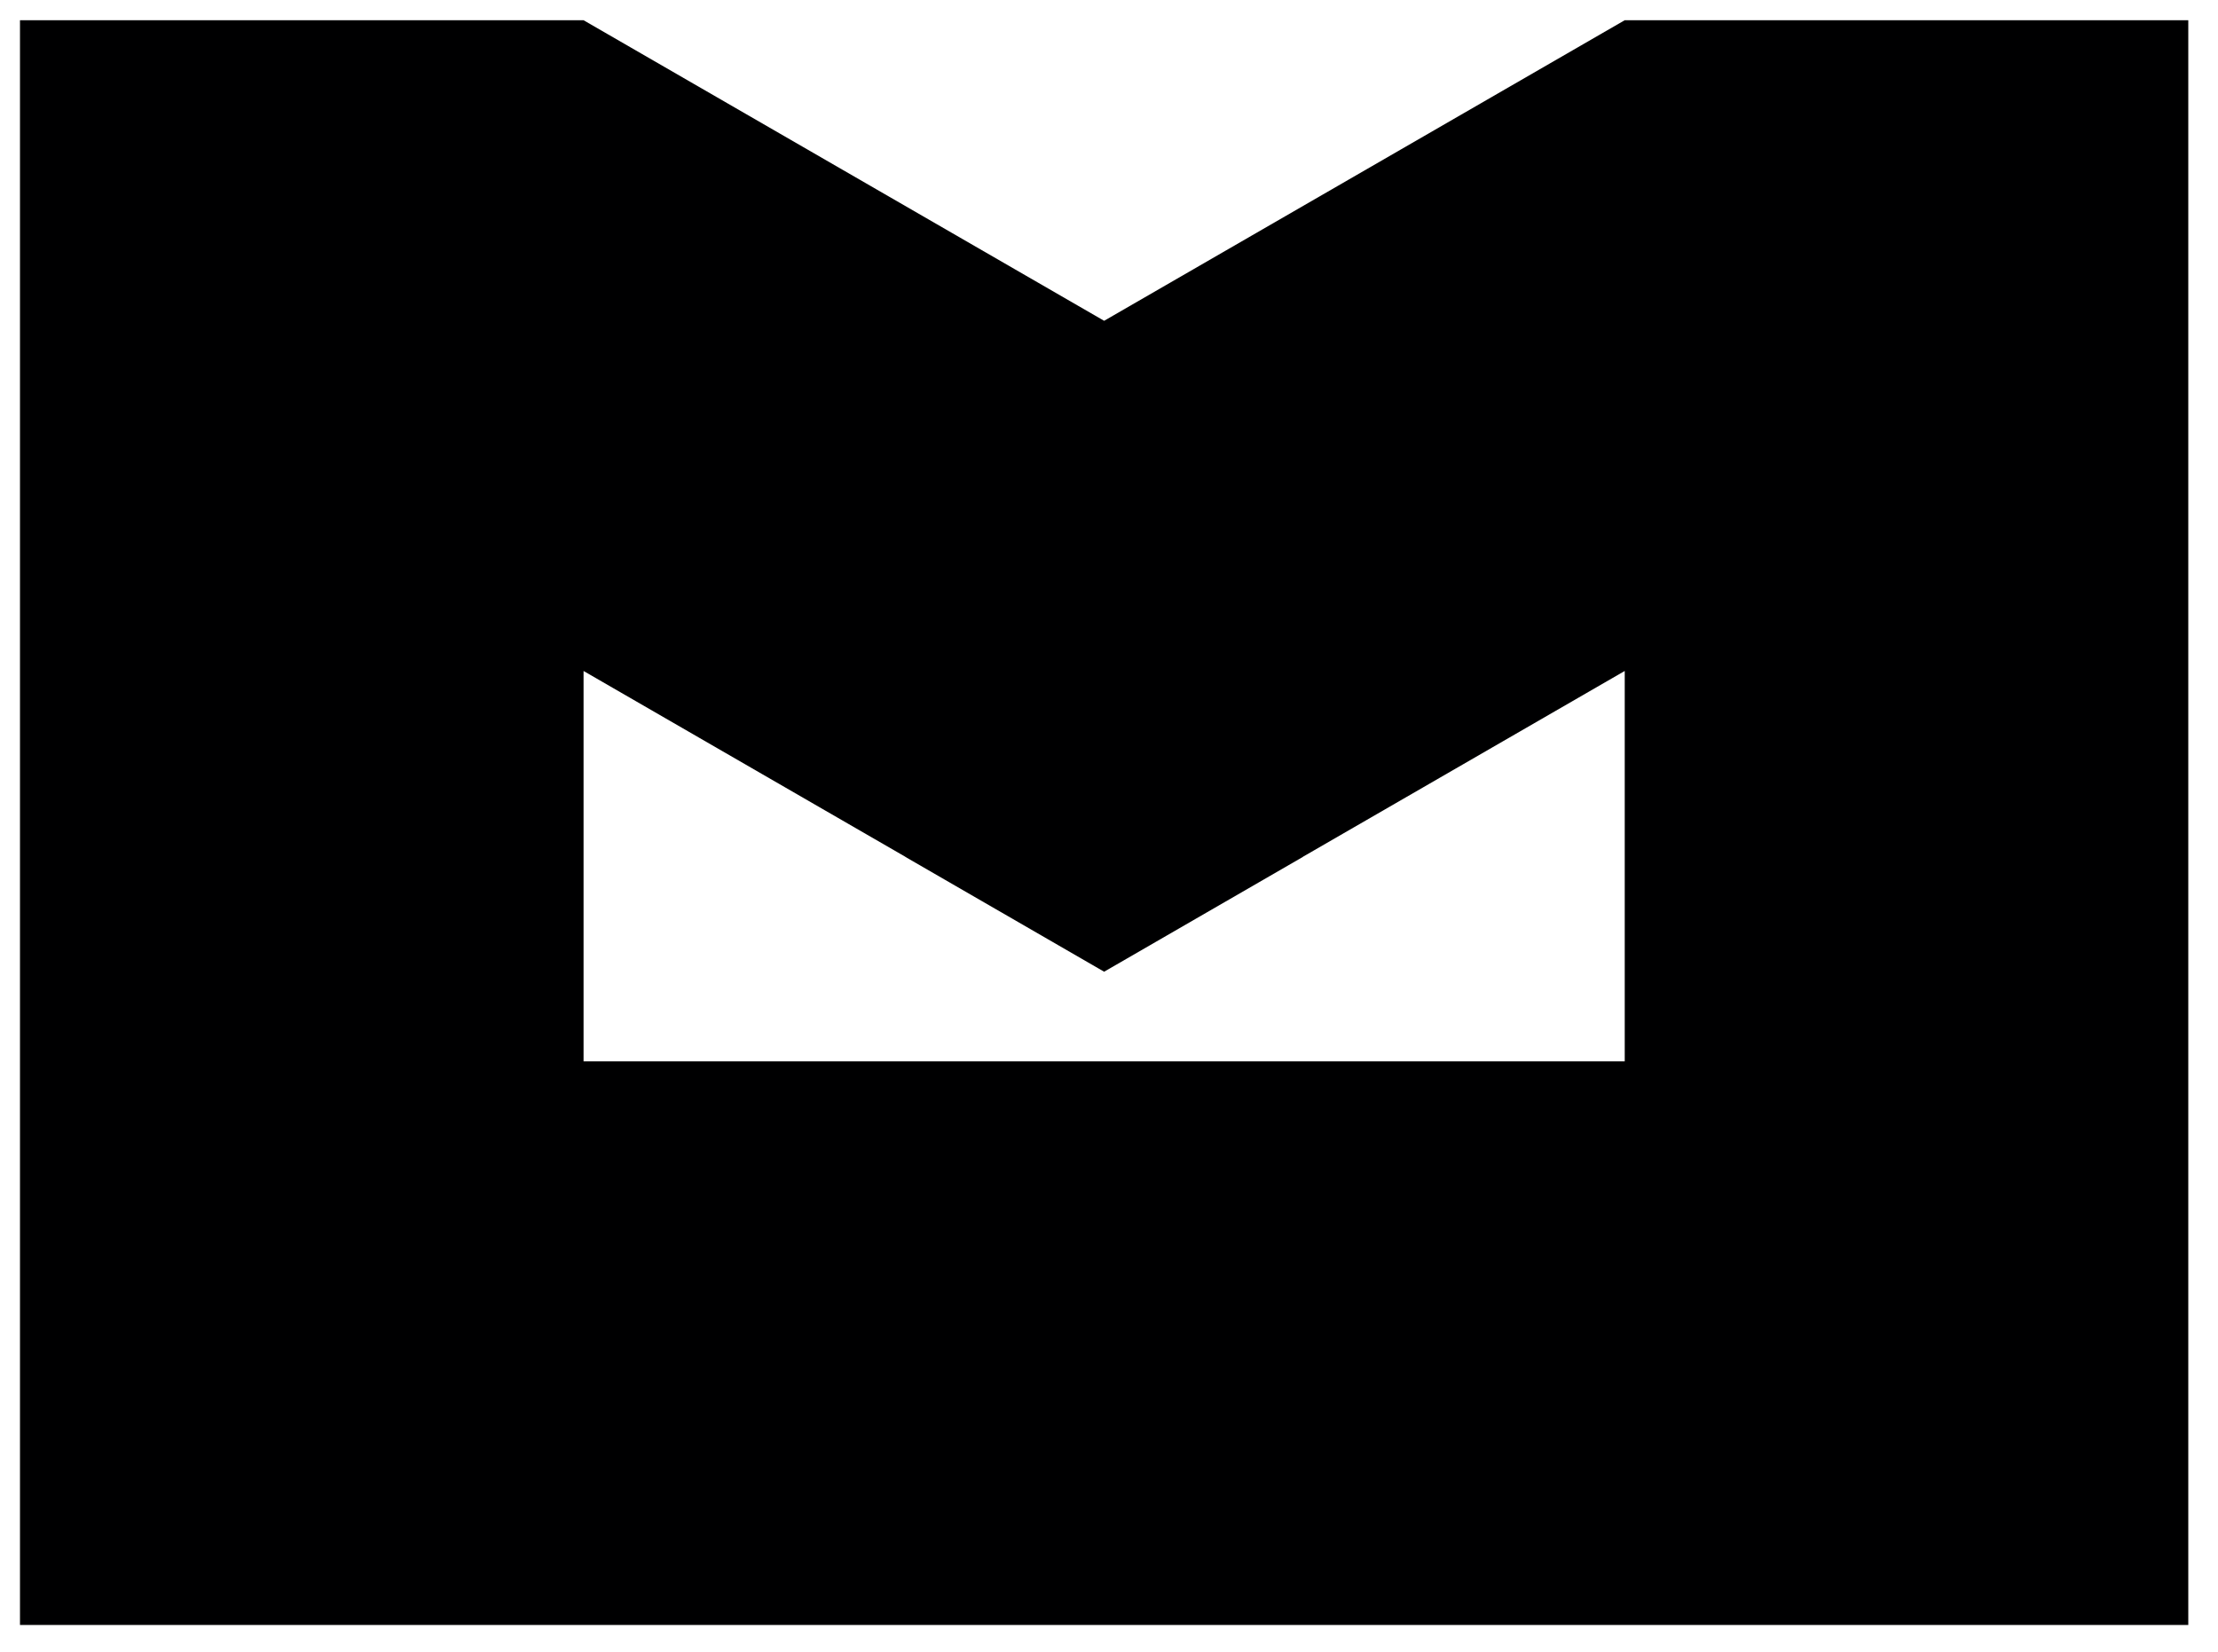 <?xml version="1.0" encoding="UTF-8" standalone="no"?>
<!-- Created with Inkscape (http://www.inkscape.org/) -->

<svg
   width="98mm"
   height="73mm"
   viewBox="0 0 98 73"
   version="1.1"
   id="svg5"
   inkscape:version="1.1.2 (b8e25be833, 2022-02-05)"
   sodipodi:docname="logoPM.svg"
   xmlns:inkscape="http://www.inkscape.org/namespaces/inkscape"
   xmlns:sodipodi="http://sodipodi.sourceforge.net/DTD/sodipodi-0.dtd"
   xmlns="http://www.w3.org/2000/svg"
   xmlns:svg="http://www.w3.org/2000/svg">
  <sodipodi:namedview
     id="namedview7"
     pagecolor="#ffffff"
     bordercolor="#666666"
     borderopacity="1.0"
     inkscape:pageshadow="2"
     inkscape:pageopacity="0.0"
     inkscape:pagecheckerboard="0"
     inkscape:document-units="mm"
     showgrid="false"
     height="296mm"
     inkscape:zoom="2.0938813"
     inkscape:cx="244.28319"
     inkscape:cy="132.7678"
     inkscape:window-width="1920"
     inkscape:window-height="1017"
     inkscape:window-x="-8"
     inkscape:window-y="-8"
     inkscape:window-maximized="1"
     inkscape:current-layer="layer1" />
  <defs
     id="defs2" />
  <g
     inkscape:label="Слой 1"
     inkscape:groupmode="layer"
     id="layer1">
    <path
       id="rect31"
       style="fill:#000001;fill-opacity:1;fill-rule:evenodd;stroke-width:0.312"
       d="M 0.883,0.894 V 46.896 71.797 H 25.784 71.786 96.687 V 46.896 0.894 H 71.786 L 48.788,14.172 l -0.003,-0.002 -0.003,0.002 L 25.784,0.894 Z M 25.784,29.646 l 14.221,8.211 0.004,0.007 8.776,5.069 8.776,-5.069 0.005,-0.008 14.221,-8.211 v 17.249 H 25.784 Z" />
  </g>
</svg>

